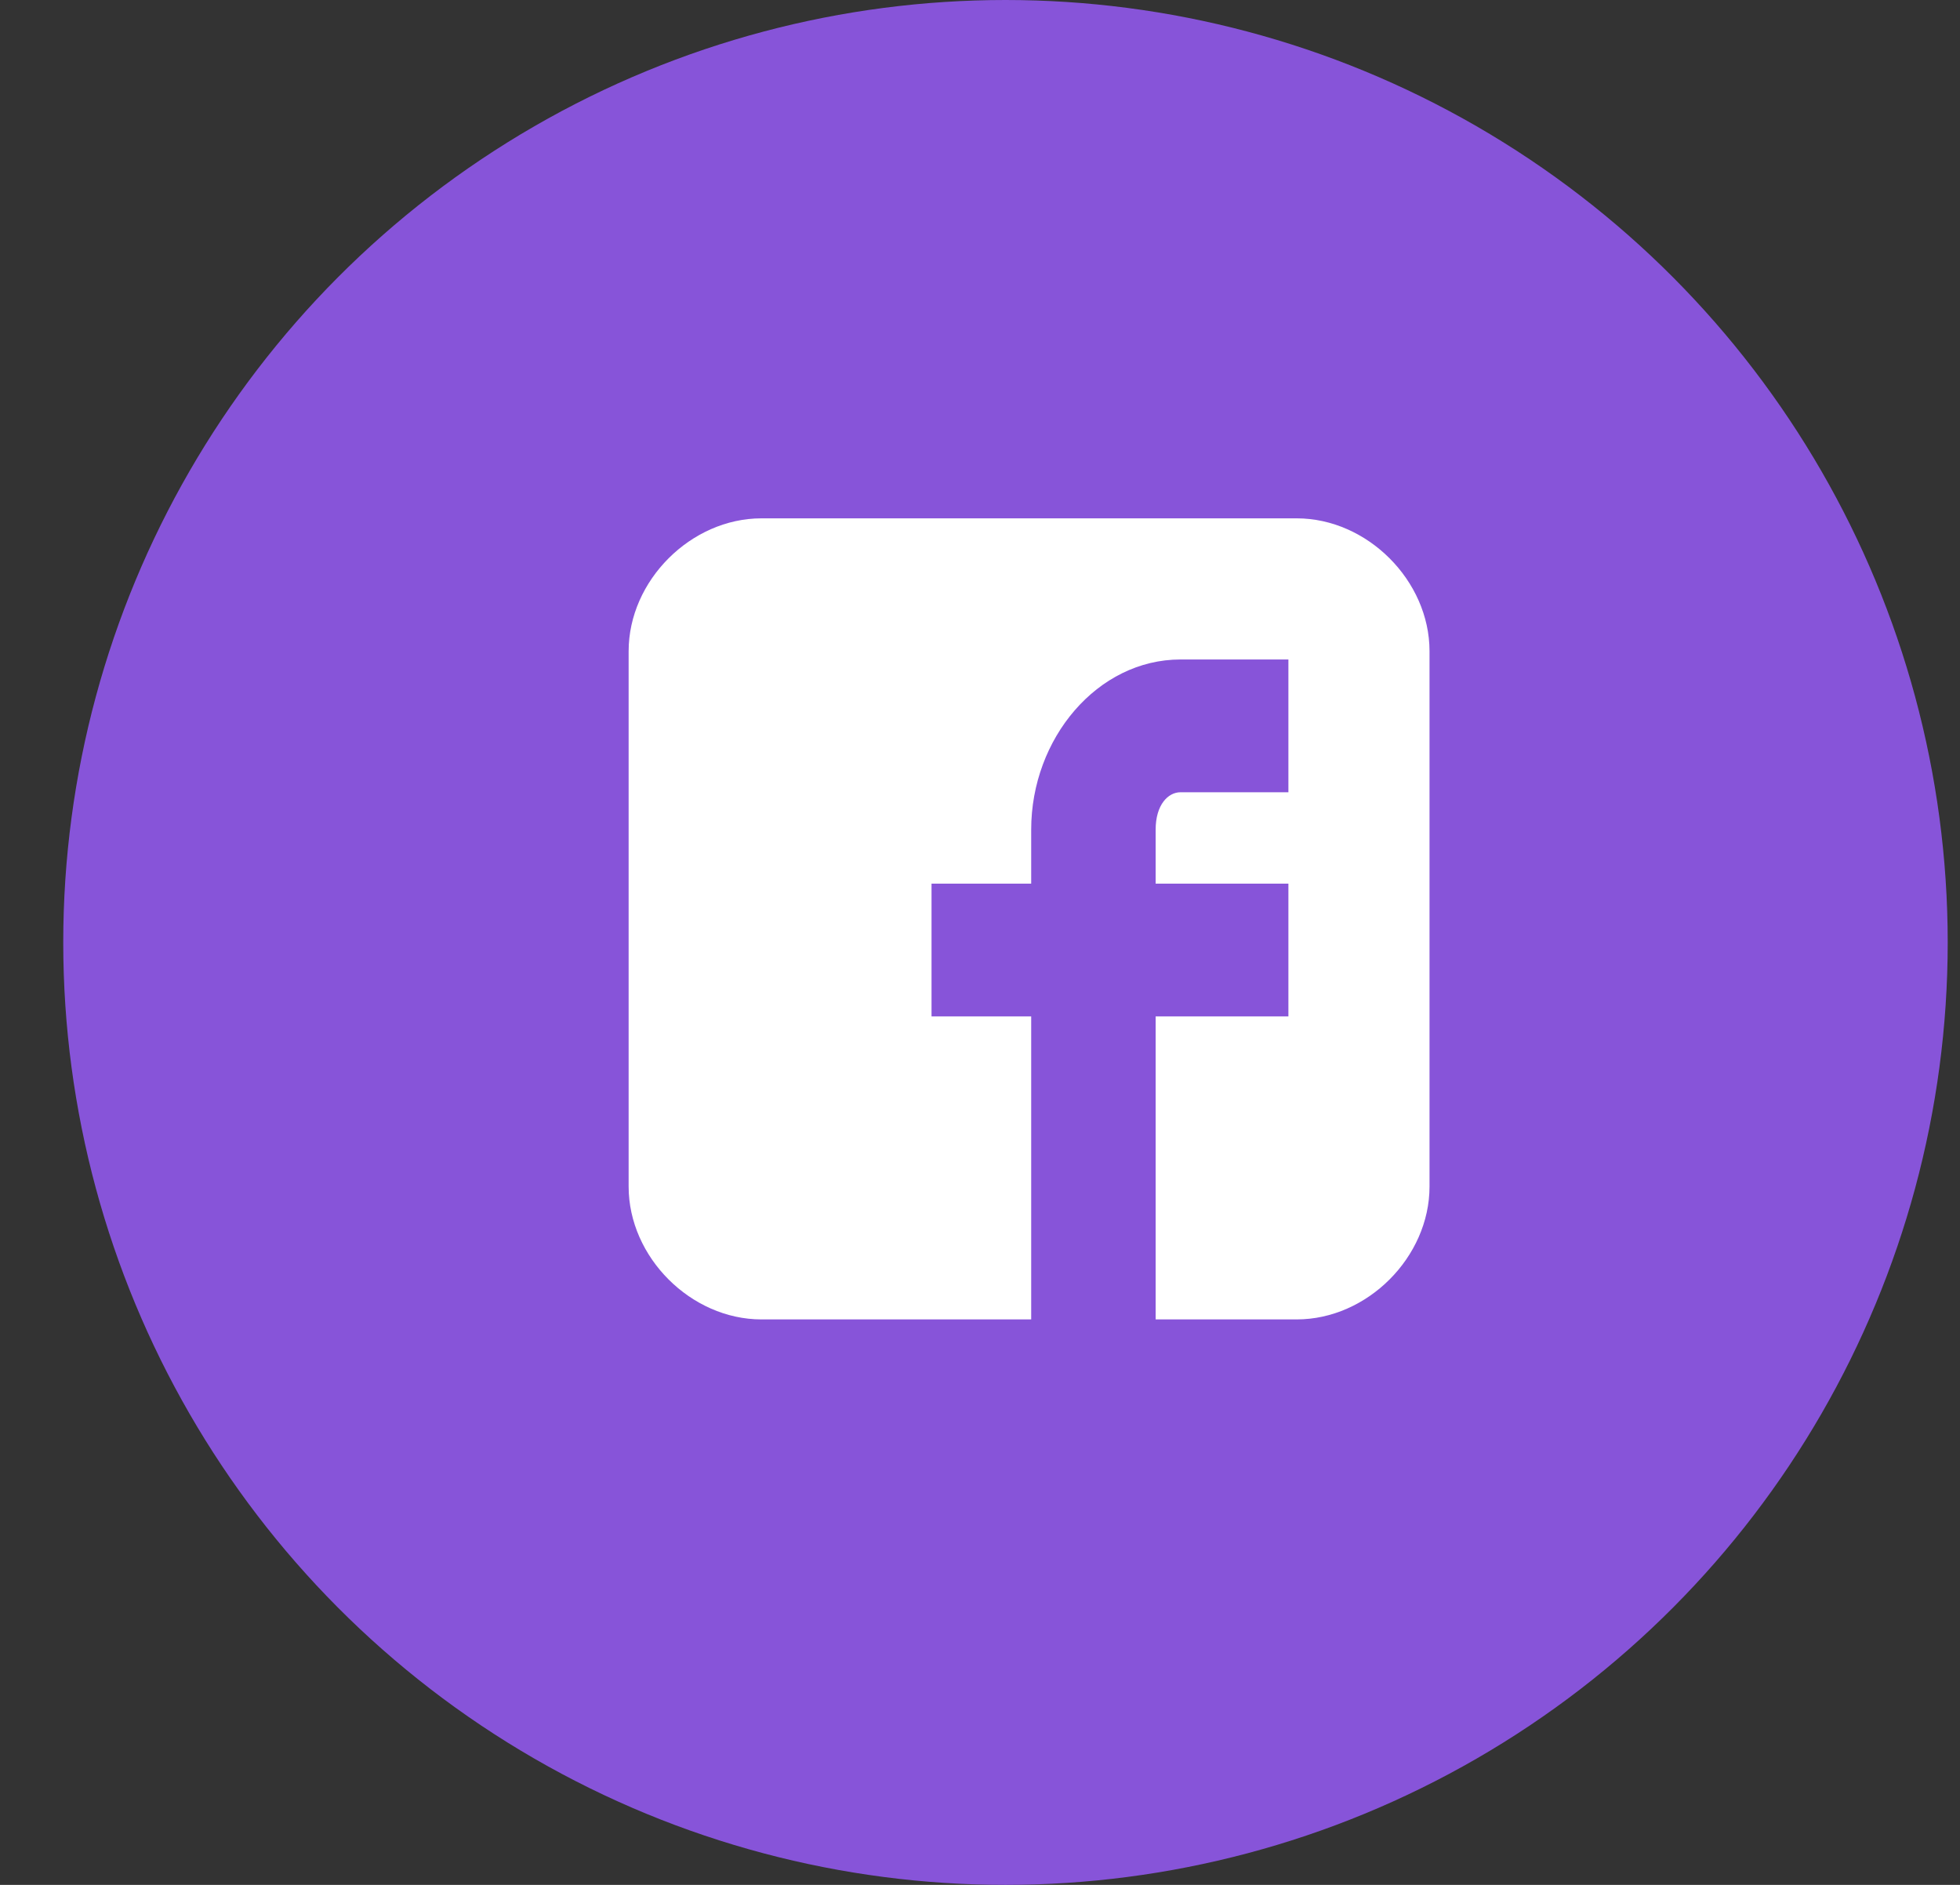 <svg width="26" height="25" viewBox="0 0 26 25" fill="none" xmlns="http://www.w3.org/2000/svg">
<rect x="0" y="0" width="26" height="25" fill="#333333" stroke="none"/>
<ellipse cx="13.338" cy="12.5" rx="12.499" ry="12.5" fill="#8754D9"/>
<path d="M18.963 8.637C18.963 7.701 18.137 6.875 17.201 6.875H10.101C9.165 6.875 8.339 7.701 8.339 8.637V15.738C8.339 16.674 9.165 17.5 10.101 17.5H13.679V13.481H12.357V11.72H13.679V11.004C13.679 9.793 14.559 8.747 15.66 8.747H17.091V10.508H15.66C15.495 10.508 15.33 10.674 15.33 11.004V11.72H17.091V13.481H15.33V17.5H17.201C18.137 17.5 18.963 16.674 18.963 15.738V8.637Z" fill="white"/>
</svg>
